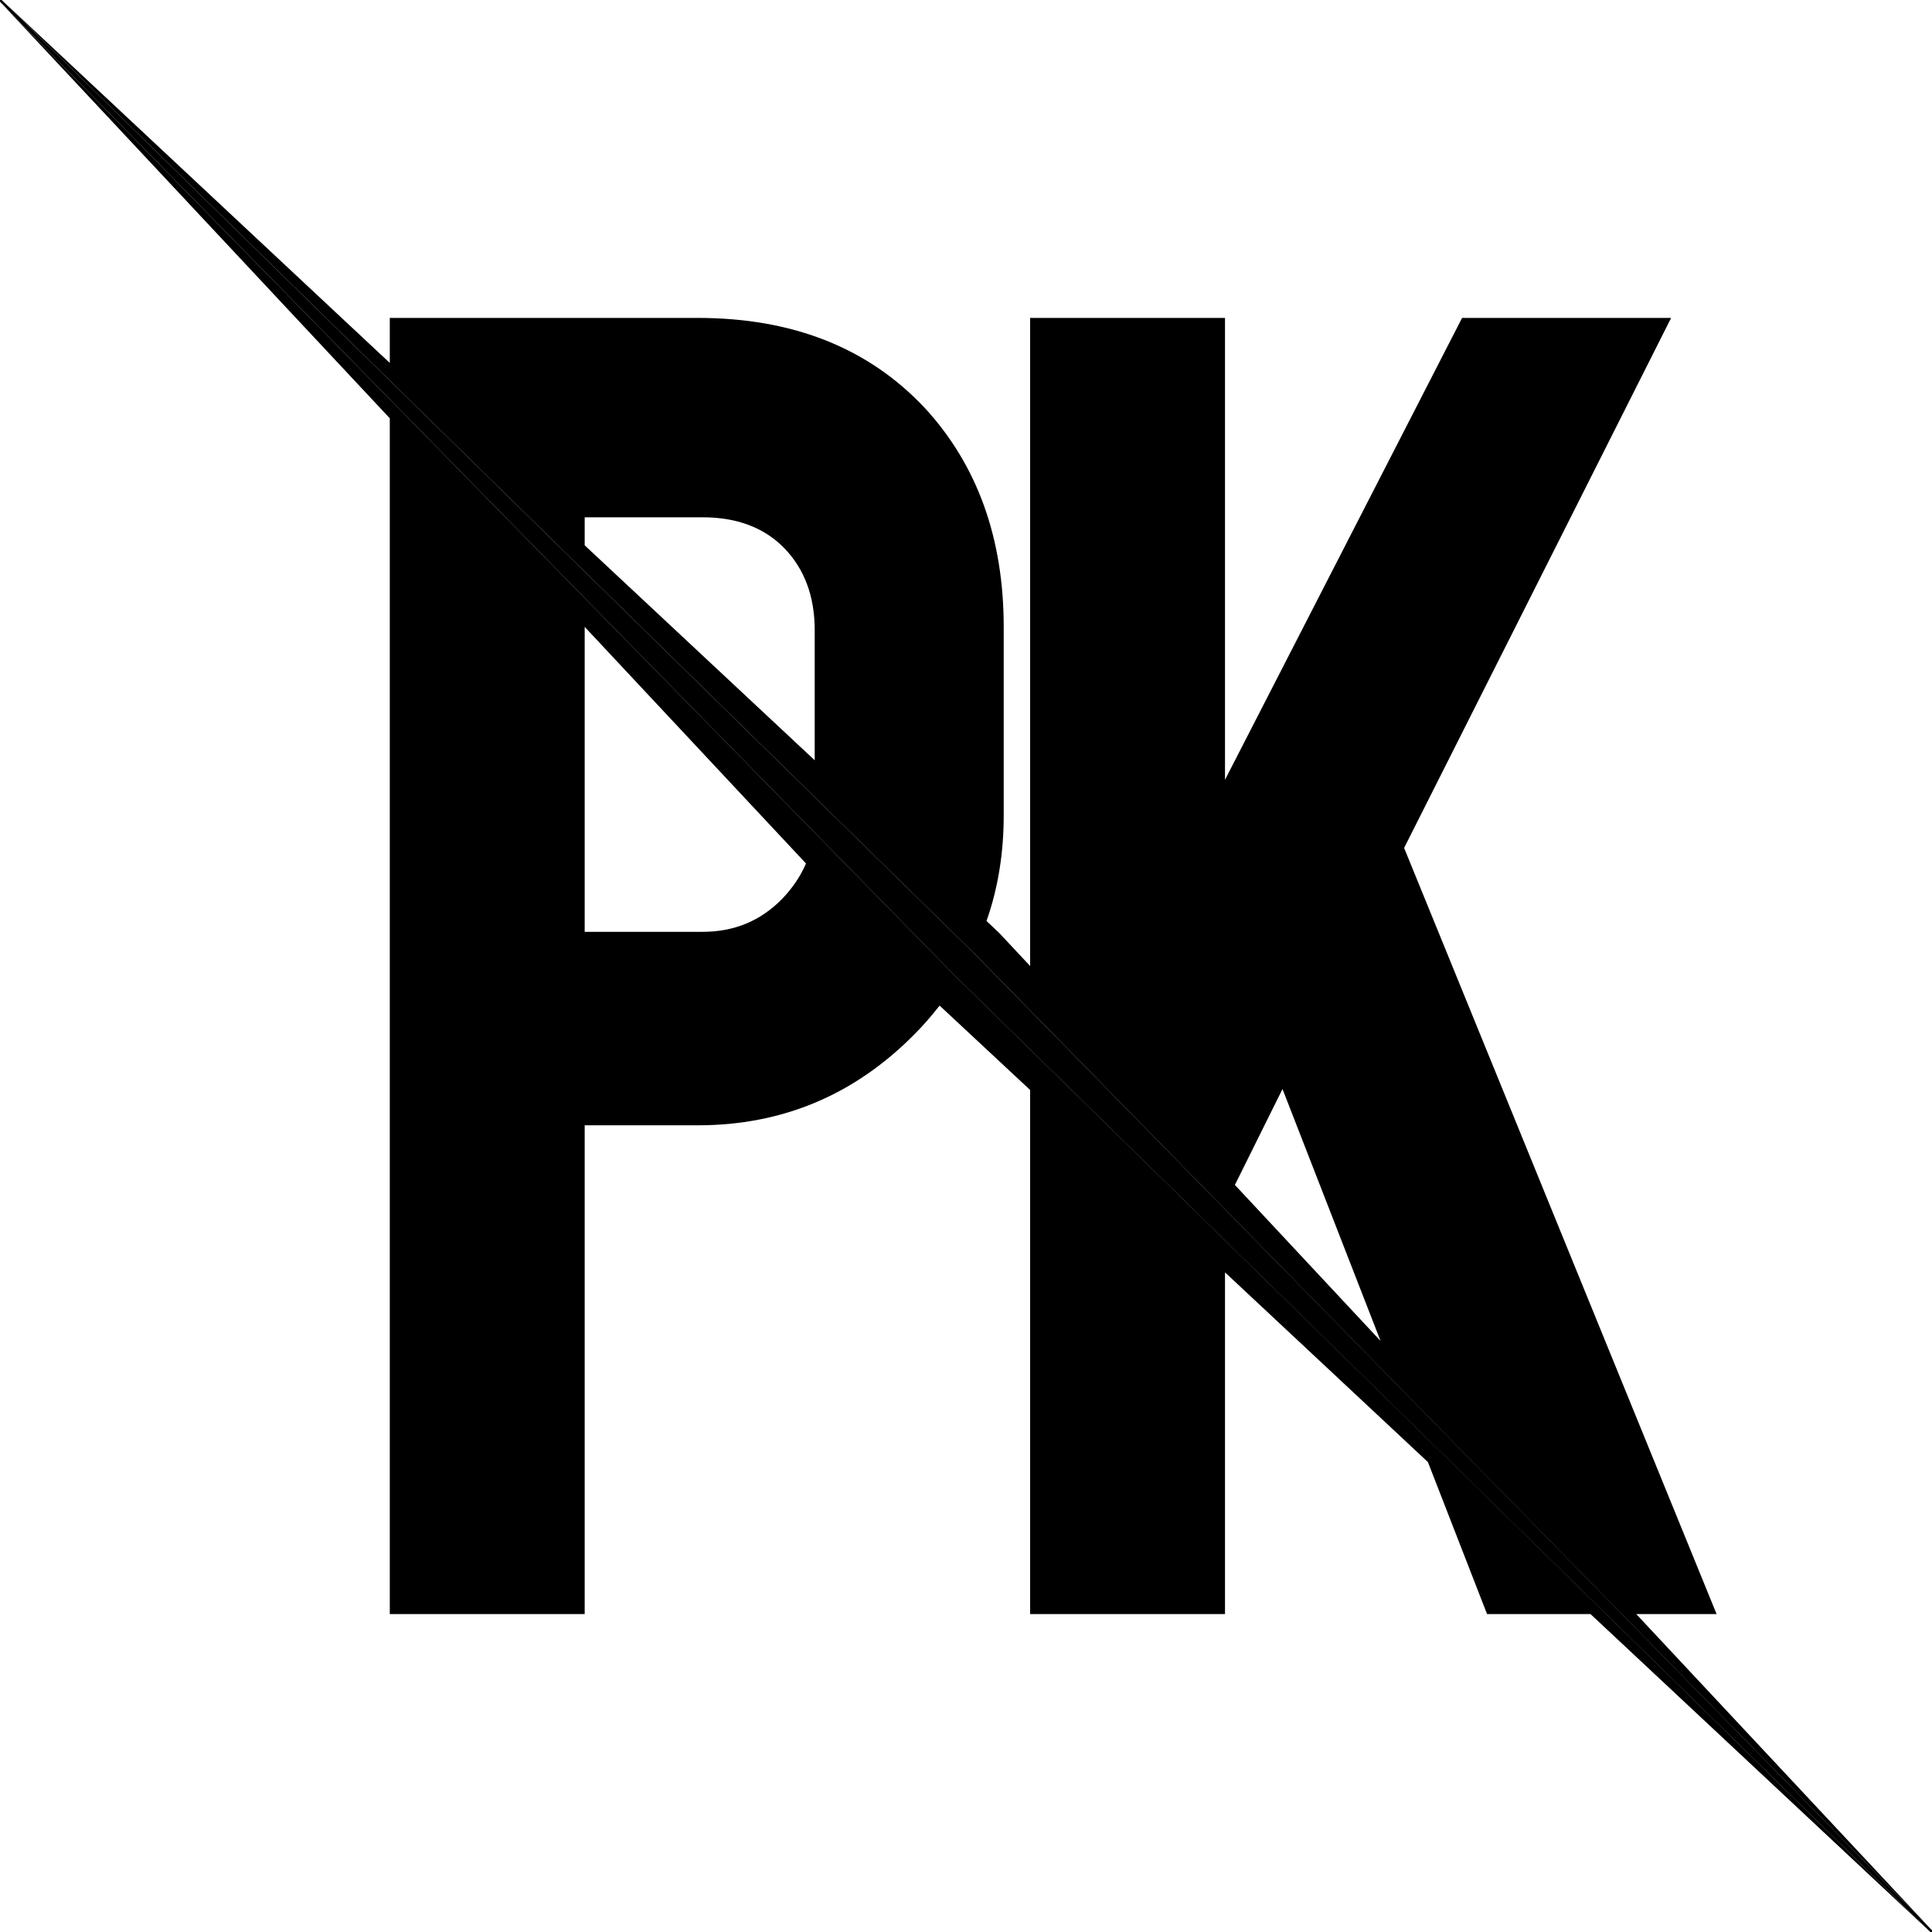 <?xml version="1.0" encoding="UTF-8" standalone="no"?>

<svg version="1.1" id="logo_pk" width="777" height="777" viewBox="0 0 777 777" xmlns="http://www.w3.org/2000/svg" xmlns:svg="http://www.w3.org/2000/svg">
  <defs id="defs1" />
  <g id="scare" style="display:inline">
    <path id="path1" d="M 0.004,0.004 0.009,0.667 384.317,392.688 l 392.021,384.308 0.661,0.005 0.006,-0.666 L 392.127,383.778 0.669,0.006 Z" />
  </g>
  <g id="letters" style="display:inline">
    <path id="path2" d="m 324.146,347.269 -88.998,-95.157 v 122.641 h 47.485 c 12.606,0 23.221,-4.357 31.941,-13.265 4.17,-4.357 7.392,-9.1 9.573,-14.22 z m -88.998,-127.954 92.505,86.442 v -52.321 c 0,-13.65 -4.17,-24.644 -12.226,-32.981 -8.057,-8.249 -19.05,-12.414 -32.794,-12.414 h -47.485 z m 320.074,319.977 -39.433,-101.32 -19.147,38.575 z M 0.664,0 156.766,145.961 v -18.104 h 123.782 c 38.291,0 68.713,12.037 91.463,36.296 21.137,23.031 31.657,52.417 31.657,88.055 v 75.729 c 0,15.159 -2.279,29.282 -6.917,42.459 l 5.112,4.831 12.422,13.273 V 127.858 h 78.377 v 185.764 l 95.349,-185.764 h 84.074 l -107.386,213.16 125.674,308.125 h -32.315 L 777,776.342 601.565,597.487 441.745,434.401 392.674,384.327 179.607,175.436 Z m 491.998,511.711 v 137.431 h -78.377 v -210.785 l -36.4,-33.937 c -3.13,3.98 -6.444,7.872 -10.143,11.564 -24.071,24.363 -53.074,36.585 -87.1,36.585 h -45.494 v 196.573 h -78.382 V 168.23 L 0,0.658 175.437,179.601 l 208.892,213.072 213.159,208.891 178.854,175.436 -136.676,-127.858 h -41.608 l -23.785,-61.132 -81.611,-76.299" />
  </g>
</svg>
